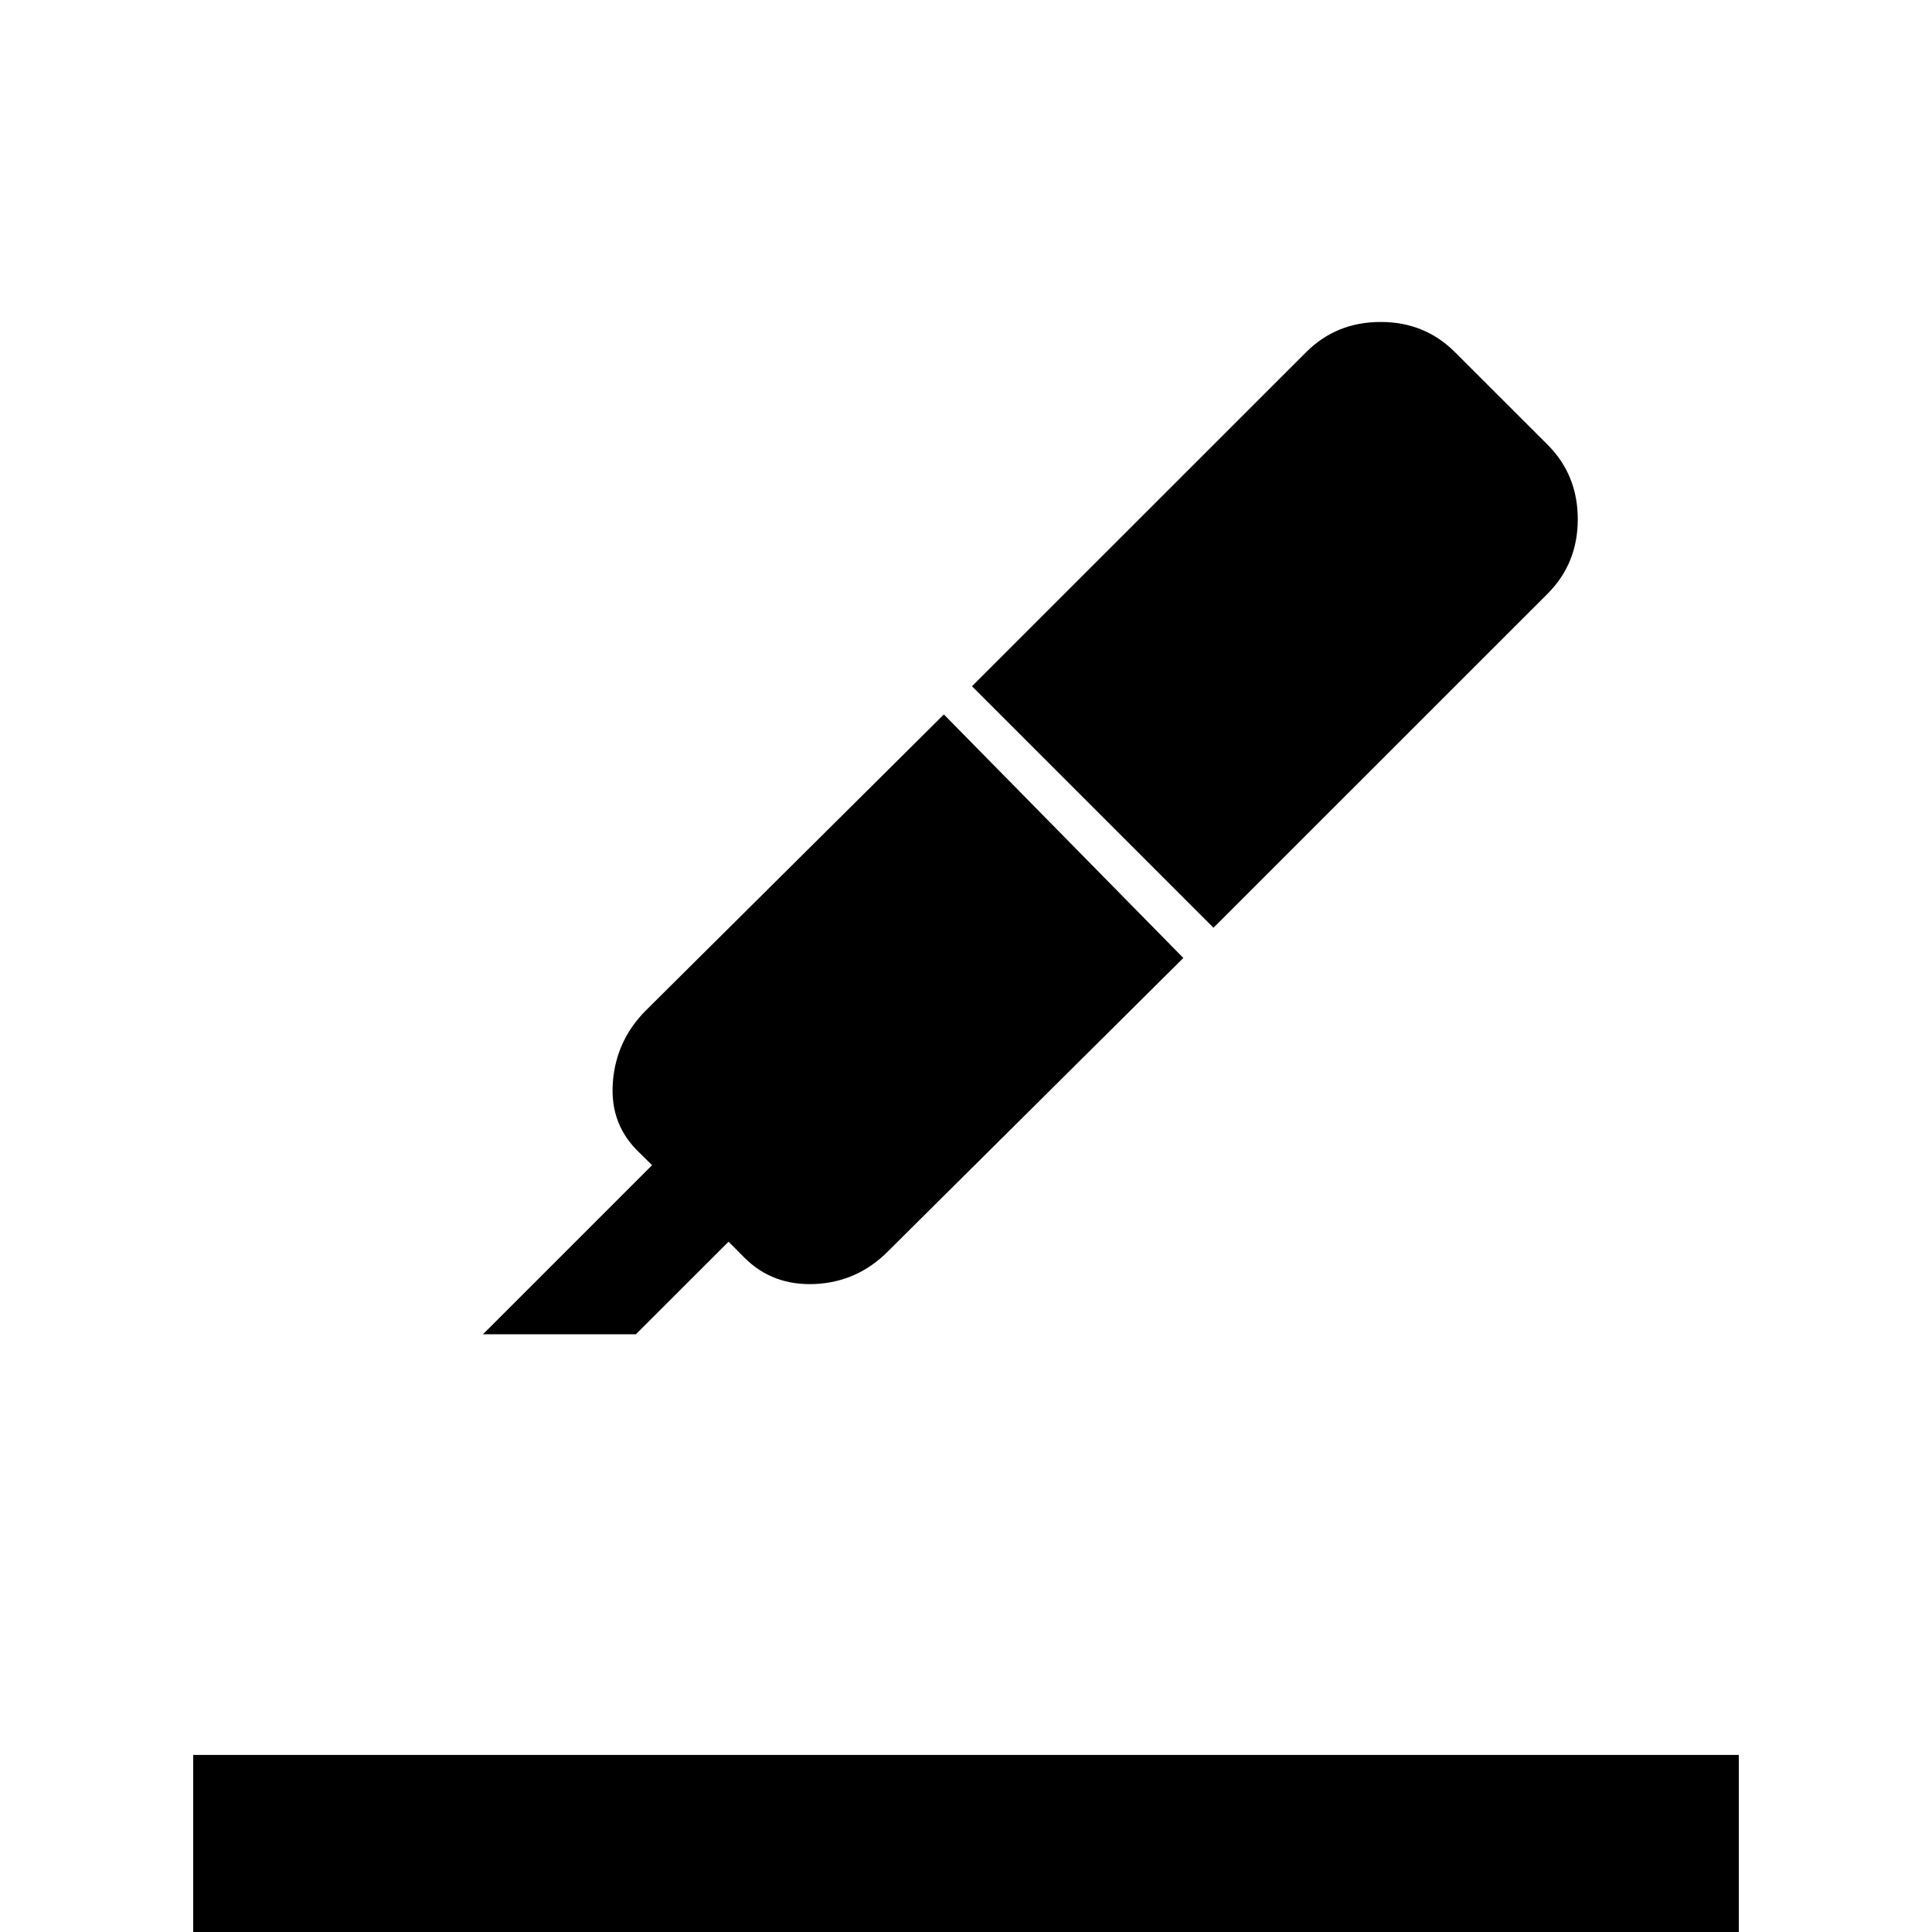 <svg xmlns="http://www.w3.org/2000/svg" height="20" width="20"><path d="M2 20v-1.833h16V20Zm3-6.188 1.75-1.75-.125-.124q-.313-.292-.281-.73.031-.437.344-.75l3.083-3.062 2.479 2.521-3.062 3.041q-.313.313-.75.334-.438.02-.73-.271l-.166-.167-.959.958Zm7.562-4.208-2.5-2.5 3.459-3.458q.312-.313.771-.313.458 0 .77.313l.959.958q.312.313.312.771t-.312.771Z"/></svg>